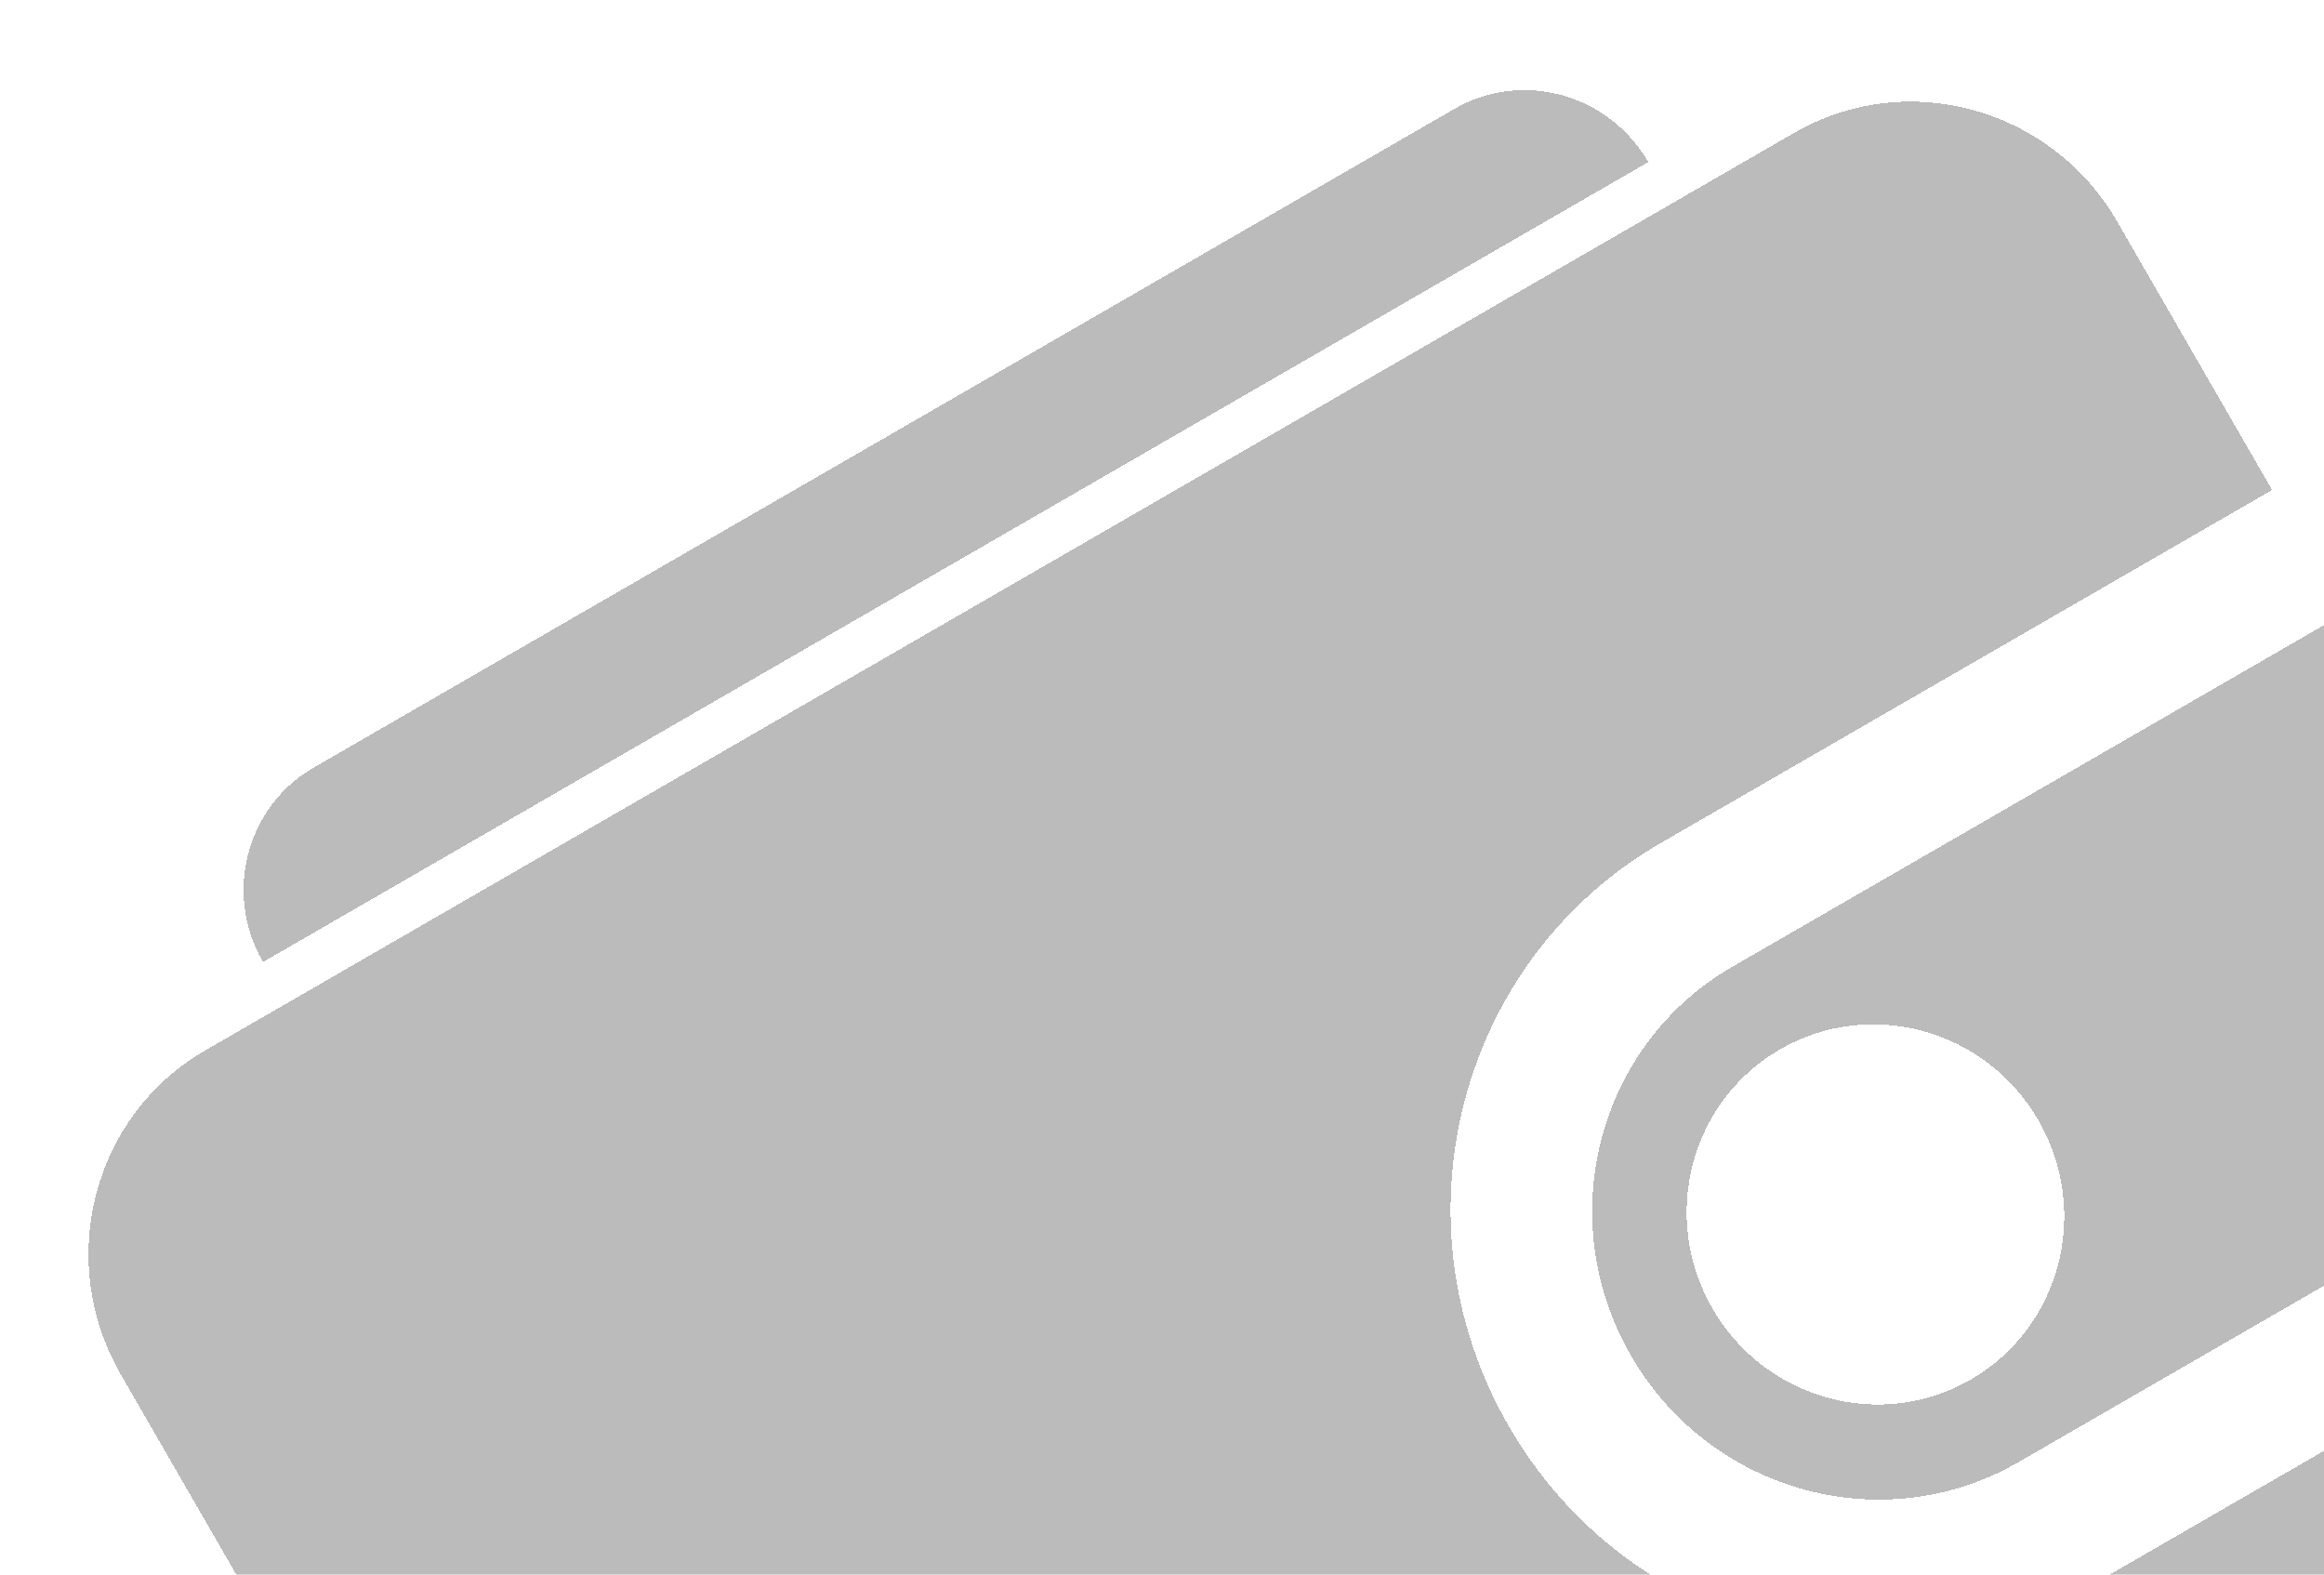 <svg width="124" height="84" viewBox="0 0 124 84" fill="none" xmlns="http://www.w3.org/2000/svg">
<g id="Vector" filter="url(#filter0_d_1465_2556)">
<path d="M10.956 52.034C4.953 55.5 2.933 63.241 6.444 69.322L40.142 127.688C43.653 133.77 51.366 135.891 57.37 132.425L142.152 83.476C148.155 80.01 150.174 72.27 146.663 66.188L144.12 61.783L111.511 80.61C100.706 86.848 86.823 83.031 80.502 72.083C74.181 61.135 77.817 47.204 88.623 40.965L121.231 22.139L112.966 7.822C109.454 1.741 101.741 -0.38 95.738 3.085L10.956 52.034Z" fill="#3E3E3E" fill-opacity="0.35" shape-rendering="crispEdges"/>
<path fill-rule="evenodd" clip-rule="evenodd" d="M92.437 47.572L125.046 28.746L140.305 55.176L107.697 74.002C100.493 78.161 91.237 75.616 87.023 68.318C82.81 61.02 85.234 51.731 92.437 47.572ZM105.153 69.597C109.956 66.825 111.571 60.632 108.763 55.767C105.954 50.902 99.783 49.205 94.981 51.977C90.178 54.75 88.562 60.943 91.371 65.808C94.18 70.673 100.351 72.37 105.153 69.597Z" fill="#3E3E3E" fill-opacity="0.35" shape-rendering="crispEdges"/>
<path d="M14.032 47.322C11.925 43.672 13.137 39.029 16.739 36.949L77.608 1.806C81.21 -0.273 85.838 0.999 87.945 4.648L14.032 47.322Z" fill="#3E3E3E" fill-opacity="0.35" shape-rendering="crispEdges"/>
</g>
<defs>
<filter id="filter0_d_1465_2556" x="0.719" y="0.808" width="151.669" height="141.282" filterUnits="userSpaceOnUse" color-interpolation-filters="sRGB">
<feFlood flood-opacity="0" result="BackgroundImageFix"/>
<feColorMatrix in="SourceAlpha" type="matrix" values="0 0 0 0 0 0 0 0 0 0 0 0 0 0 0 0 0 0 127 0" result="hardAlpha"/>
<feOffset dy="4"/>
<feGaussianBlur stdDeviation="2"/>
<feComposite in2="hardAlpha" operator="out"/>
<feColorMatrix type="matrix" values="0 0 0 0 0 0 0 0 0 0 0 0 0 0 0 0 0 0 0.25 0"/>
<feBlend mode="normal" in2="BackgroundImageFix" result="effect1_dropShadow_1465_2556"/>
<feBlend mode="normal" in="SourceGraphic" in2="effect1_dropShadow_1465_2556" result="shape"/>
</filter>
</defs>
</svg>
